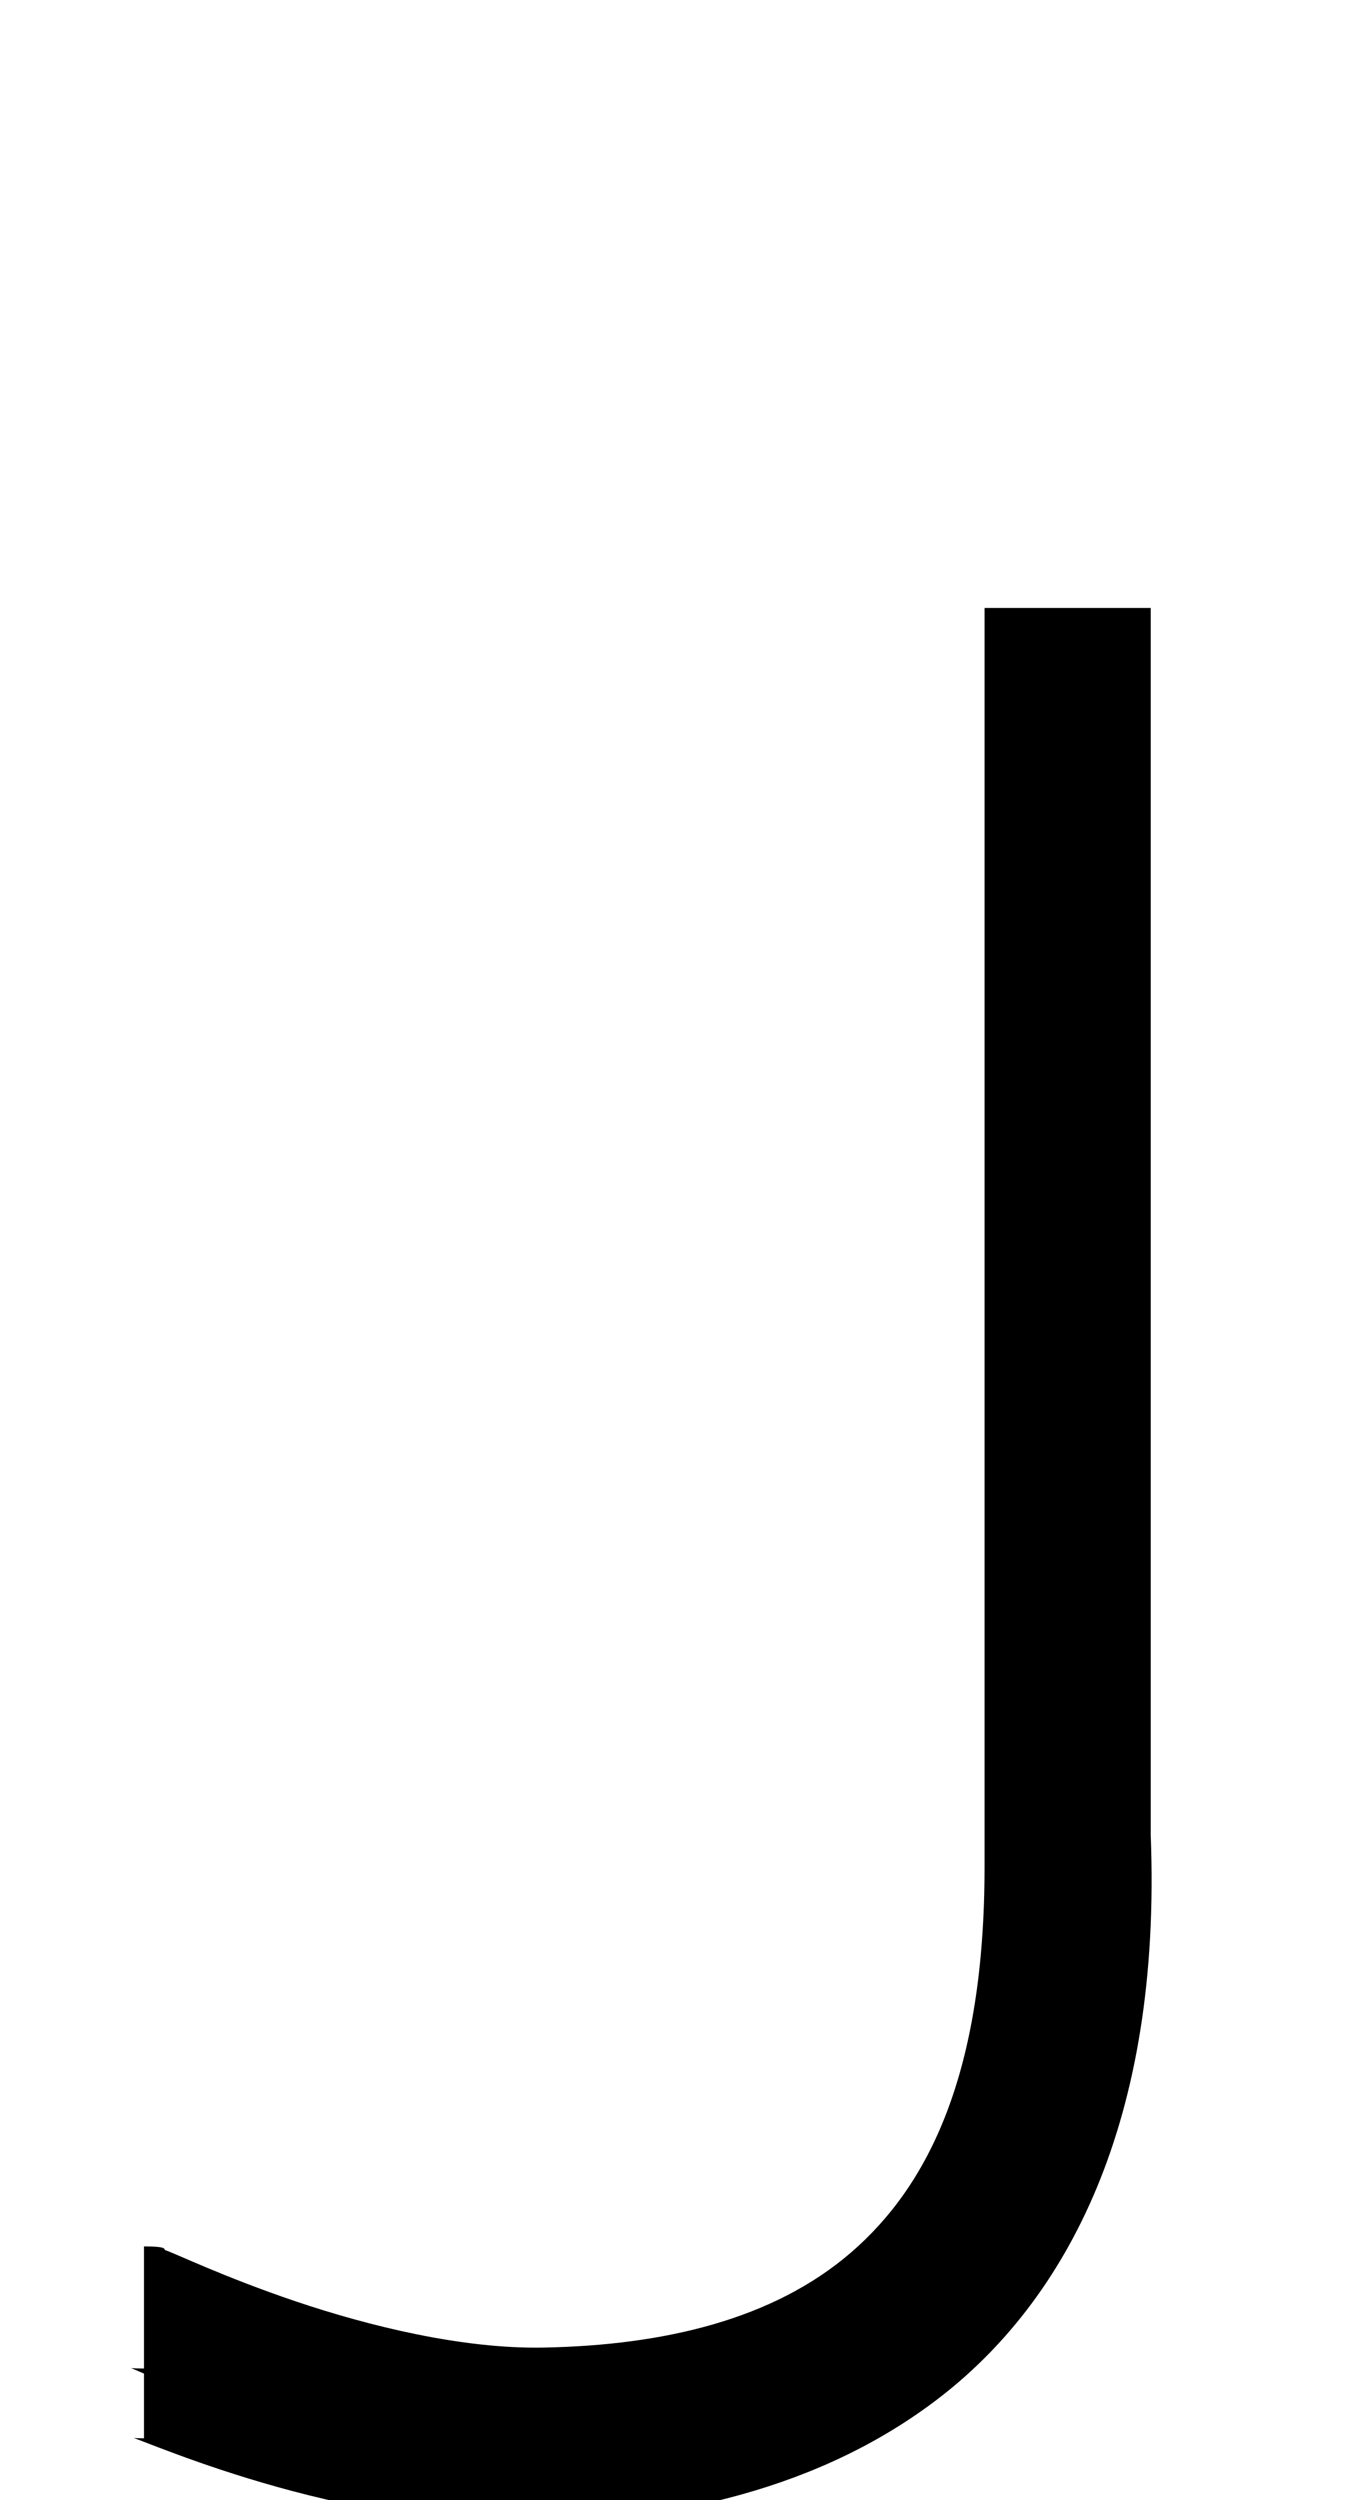 <?xml version="1.0" encoding="UTF-8" standalone="no"?>
<!--?xml version="1.0" encoding="UTF-8" standalone="no"?-->

<svg
   xmlns:dc="http://purl.org/dc/elements/1.1/"
   xmlns:cc="http://creativecommons.org/ns#"
   xmlns:rdf="http://www.w3.org/1999/02/22-rdf-syntax-ns#"
   xmlns:svg="http://www.w3.org/2000/svg"
   xmlns="http://www.w3.org/2000/svg"
   xmlns:sodipodi="http://sodipodi.sourceforge.net/DTD/sodipodi-0.dtd"
   xmlns:inkscape="http://www.inkscape.org/namespaces/inkscape"
   version="1.1"
   viewBox="0 -288 1112 2048"
   id="svg6"
   sodipodi:docname="J.svg"
   width="1112"
   height="2048"
   inkscape:version="0.92.1 r">
  <defs
     id="defs10" />
  <sodipodi:namedview
     pagecolor="#ffffff"
     bordercolor="#666666"
     borderopacity="1"
     objecttolerance="10"
     gridtolerance="10"
     guidetolerance="10"
     inkscape:pageopacity="0"
     inkscape:pageshadow="2"
     inkscape:window-width="1364"
     inkscape:window-height="730"
     id="namedview8"
     showgrid="false"
     inkscape:zoom="0.30221943"
     inkscape:cx="-1668.5048"
     inkscape:cy="486.64179"
     inkscape:window-x="2560"
     inkscape:window-y="18"
     inkscape:window-maximized="0"
     inkscape:current-layer="layer3"
     inkscape:measure-start="120.108,85.841"
     inkscape:measure-end="120.108,197.642" />
  <g
     inkscape:groupmode="layer"
     id="layer3"
     inkscape:label="trace">
    <path
       style="color:#000000;font-style:normal;font-variant:normal;font-weight:normal;font-stretch:normal;font-size:medium;line-height:normal;font-family:sans-serif;font-variant-ligatures:normal;font-variant-position:normal;font-variant-caps:normal;font-variant-numeric:normal;font-variant-alternates:normal;font-feature-settings:normal;text-indent:0;text-align:start;text-decoration:none;text-decoration-line:none;text-decoration-style:solid;text-decoration-color:#000000;letter-spacing:normal;word-spacing:normal;text-transform:none;writing-mode:lr-tb;direction:ltr;text-orientation:mixed;dominant-baseline:auto;baseline-shift:baseline;text-anchor:start;white-space:normal;shape-padding:0;clip-rule:nonzero;display:inline;overflow:visible;visibility:visible;opacity:1;isolation:auto;mix-blend-mode:normal;color-interpolation:sRGB;color-interpolation-filters:linearRGB;solid-color:#000000;solid-opacity:1;vector-effect:none;fill:#000000;fill-opacity:1;fill-rule:evenodd;stroke:none;stroke-width:100;stroke-linecap:butt;stroke-linejoin:miter;stroke-miterlimit:4;stroke-dasharray:none;stroke-dashoffset:0;stroke-opacity:1;color-rendering:auto;image-rendering:auto;shape-rendering:auto;text-rendering:auto;enable-background:accumulate"
       d="M 806.789 498 L 806.789 1529.471 C 806.789 1697.607 761.288 1789.924 697.457 1845.049 C 633.626 1900.174 543.805 1921.104 445.596 1923.01 C 379.149 1924.299 302.324 1905.375 242.781 1885.301 C 213.01 1875.264 187.487 1865.083 169.094 1857.383 C 159.897 1853.533 152.524 1850.321 146.971 1847.922 C 144.194 1846.723 141.938 1845.747 139.631 1844.807 C 138.477 1844.336 137.386 1843.889 135.537 1843.236 C 133.689 1842.584 138.246 1840.141 118 1840.141 L 118 1897.307 L 118 1940.141 C 113.112 1940.141 109.807 1940 107.473 1939.789 C 110.262 1940.994 113.859 1942.553 118 1944.33 L 118 1997.307 C 114.189 1997.307 111.548 1997.203 109.678 1997.049 C 109.803 1997.096 109.781 1997.085 109.91 1997.133 C 114.393 1998.817 121.552 2001.624 130.465 2005.02 C 148.291 2011.811 173.428 2021.05 203.777 2030.318 C 264.476 2048.855 346.222 2067.777 436.172 2068 L 437.234 2068 L 438.297 2067.959 C 530.019 2064.287 659.332 2047.763 767.055 1966.182 C 874.597 1884.737 952.191 1737.545 942.955 1502.93 L 942.955 1503.781 L 942.914 1501.756 C 942.93 1502.149 942.94 1502.537 942.955 1502.93 L 942.955 498 L 906.789 498 L 842.955 498 L 806.789 498 z M 101.865 1937.4 C 101.922 1937.423 102.197 1937.543 102.268 1937.572 C 102.256 1937.562 102.28 1937.544 102.266 1937.539 C 101.337 1937.211 101.479 1937.243 101.865 1937.4 z "
       transform="translate(0,-288)"
       id="path5829-3-3" />
  </g>
</svg>
